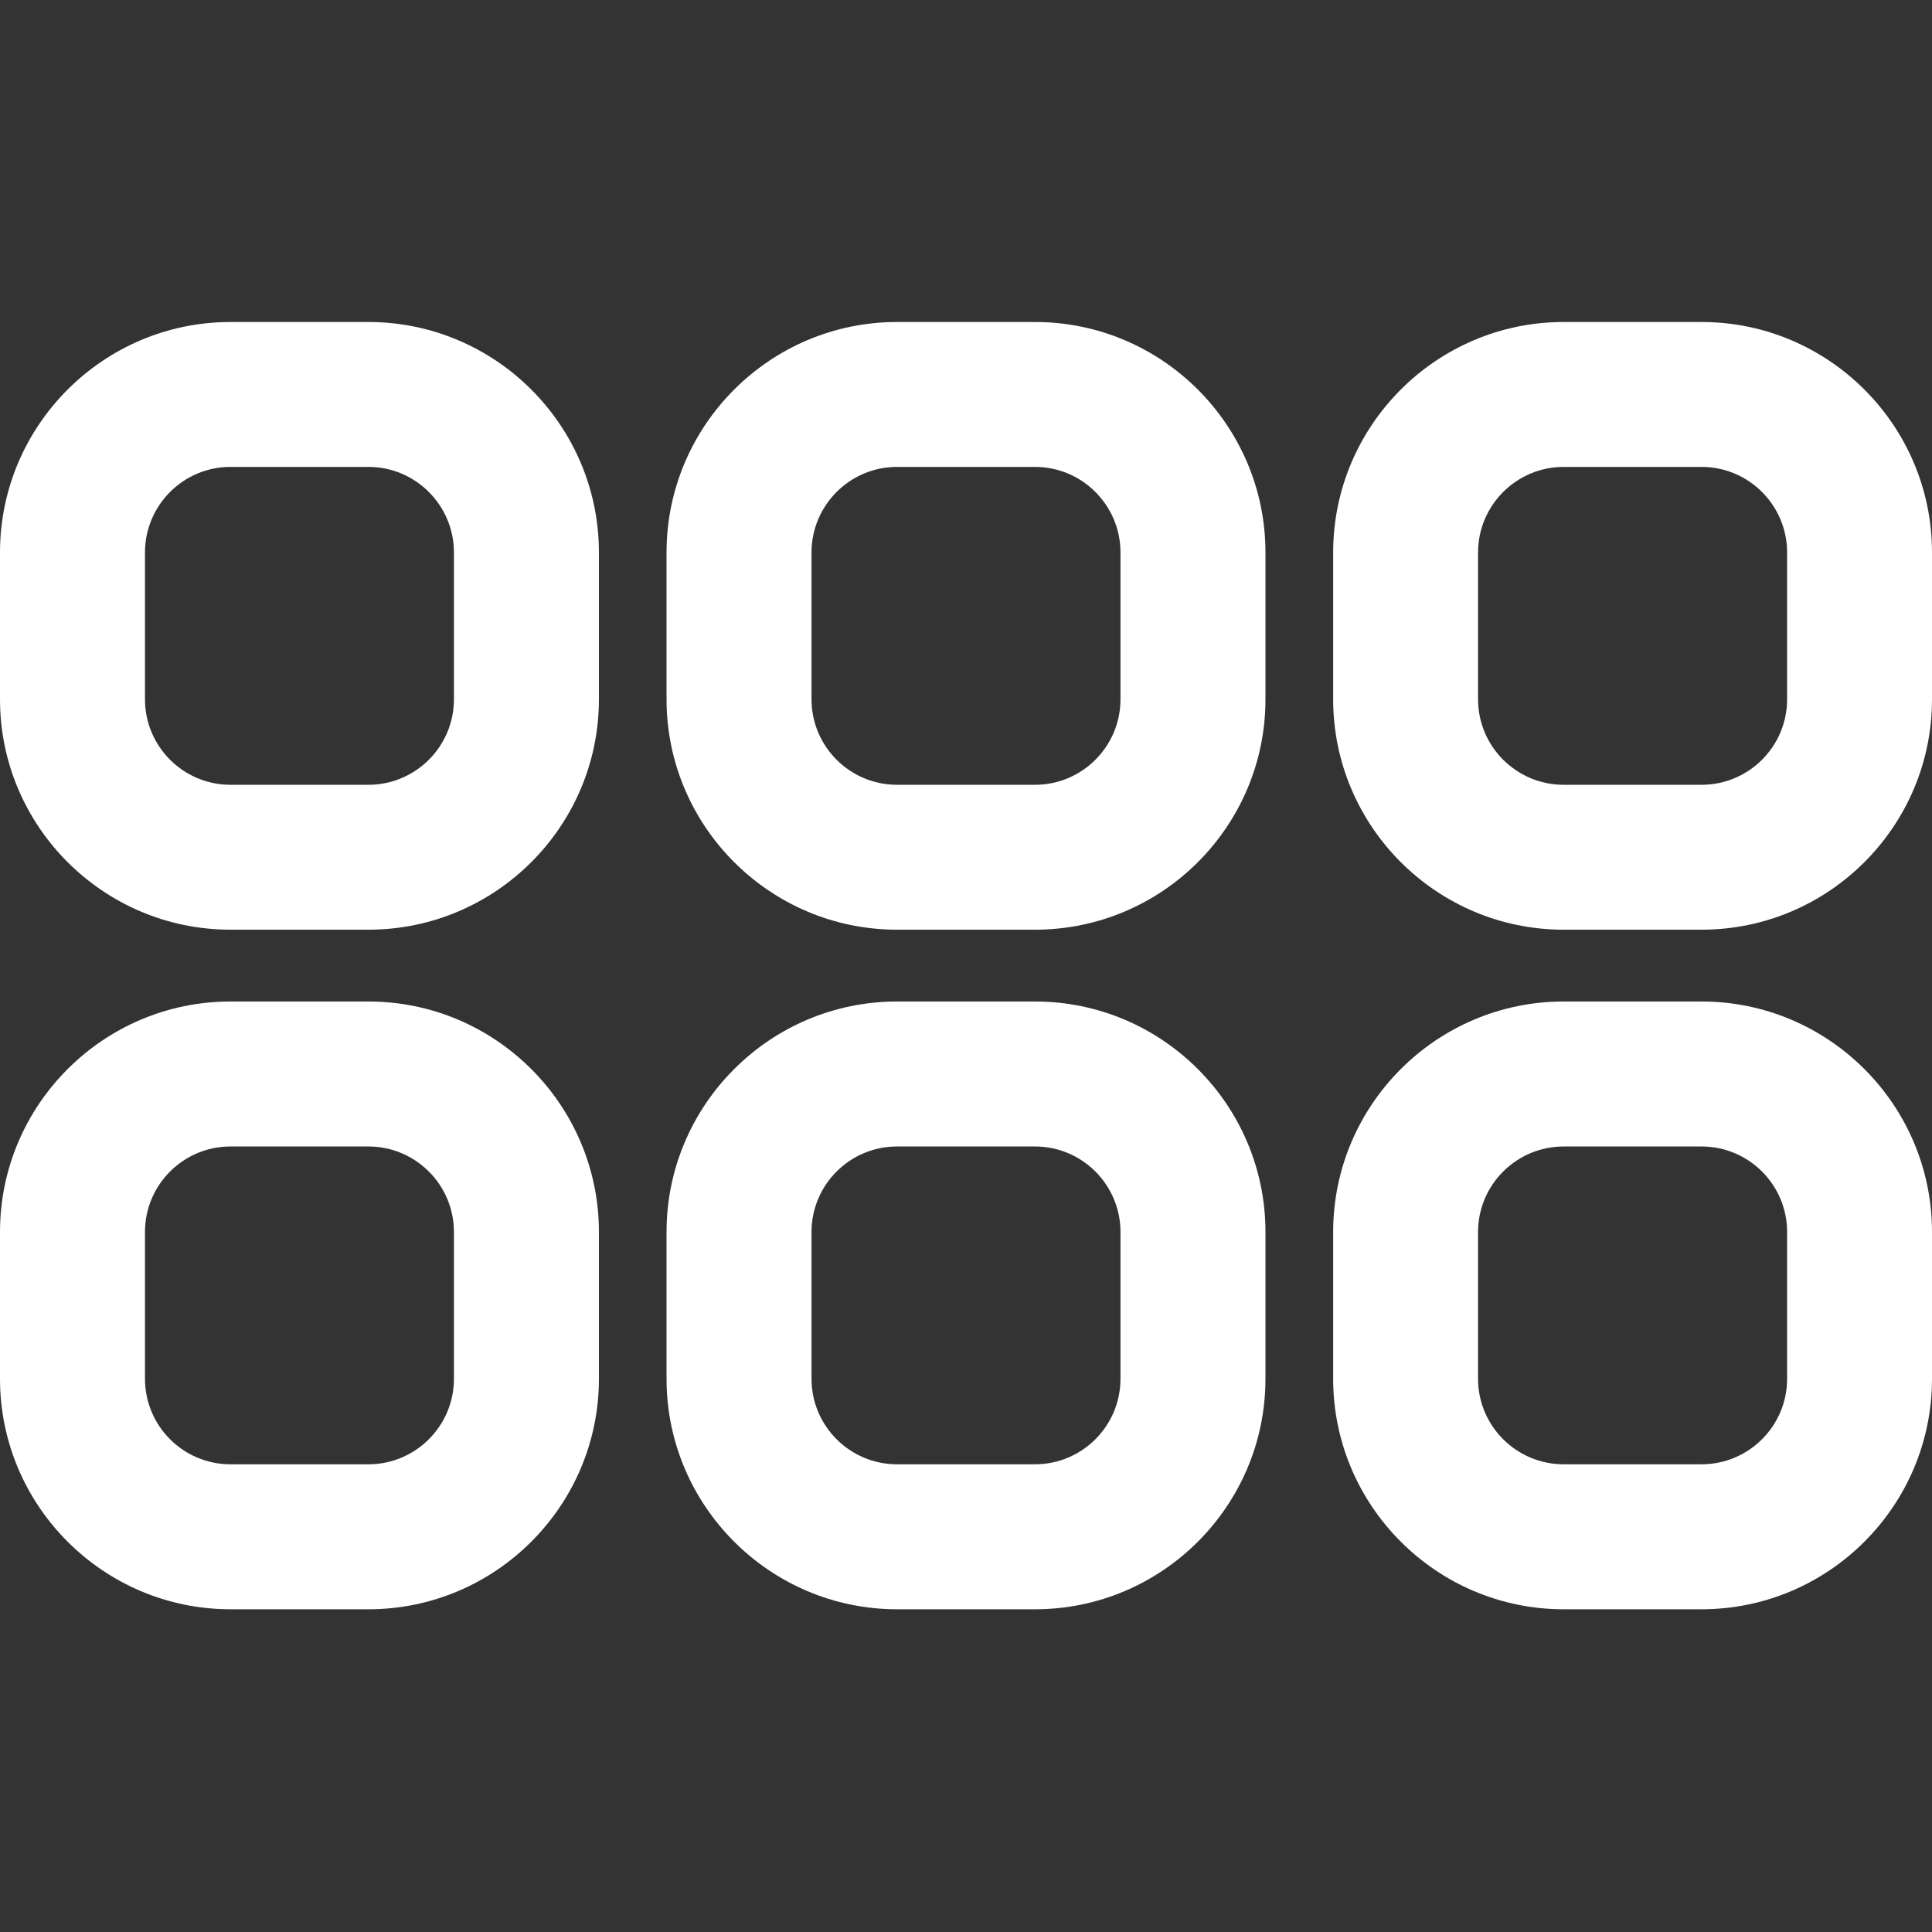 <?xml version="1.0" encoding="UTF-8"?>
<svg width="24px" height="24px" viewBox="0 0 24 24" version="1.1" xmlns="http://www.w3.org/2000/svg" xmlns:xlink="http://www.w3.org/1999/xlink">
    <rect x="0" y="0" width="24" height="24" fill="#333333" stroke="none"/>
    <title>Icon/view_grid</title>
    <g id="Icon/view_grid" stroke="none" stroke-width="1" fill="none" fill-rule="evenodd">
        <g id="view_module-24px">
            <polygon id="Path" points="0 0 24 0 24 24 0 24"></polygon>
            <path d="M4.577,12.441 C6.155,12.441 7.44,13.726 7.44,15.304 L7.44,15.304 L7.44,17.128 C7.44,18.706 6.155,19.991 4.577,19.991 L4.577,19.991 L2.863,19.991 C1.285,19.991 5.37347944e-14,18.706 5.37347944e-14,17.128 L5.37347944e-14,17.128 L5.37347944e-14,15.304 C5.37347944e-14,13.726 1.285,12.441 2.863,12.441 L2.863,12.441 Z M12.857,12.441 C14.436,12.441 15.72,13.726 15.72,15.304 L15.72,15.304 L15.72,17.128 C15.72,18.706 14.436,19.991 12.857,19.991 L12.857,19.991 L11.143,19.991 C9.565,19.991 8.28,18.706 8.28,17.128 L8.28,17.128 L8.28,15.304 C8.28,13.726 9.565,12.441 11.143,12.441 L11.143,12.441 Z M21.137,12.441 C22.716,12.441 24,13.726 24,15.304 L24,15.304 L24,17.128 C24,18.706 22.716,19.991 21.137,19.991 L21.137,19.991 L19.424,19.991 C17.846,19.991 16.561,18.706 16.561,17.128 L16.561,17.128 L16.561,15.304 C16.561,13.726 17.846,12.441 19.424,12.441 L19.424,12.441 Z M4.577,14.242 L2.863,14.242 C2.277,14.242 1.801,14.718 1.801,15.304 L1.801,15.304 L1.801,17.128 C1.801,17.714 2.277,18.19 2.863,18.19 L2.863,18.19 L4.577,18.19 C5.162,18.19 5.639,17.714 5.639,17.128 L5.639,17.128 L5.639,15.304 C5.639,14.718 5.162,14.242 4.577,14.242 L4.577,14.242 Z M12.857,14.242 L11.143,14.242 C10.557,14.242 10.081,14.718 10.081,15.304 L10.081,15.304 L10.081,17.128 C10.081,17.714 10.557,18.19 11.143,18.19 L11.143,18.19 L12.857,18.19 C13.443,18.19 13.919,17.714 13.919,17.128 L13.919,17.128 L13.919,15.304 C13.919,14.718 13.443,14.242 12.857,14.242 L12.857,14.242 Z M21.137,14.242 L19.424,14.242 C18.838,14.242 18.361,14.718 18.361,15.304 L18.361,15.304 L18.361,17.128 C18.361,17.714 18.838,18.19 19.424,18.19 L19.424,18.19 L21.137,18.19 C21.724,18.19 22.2,17.714 22.2,17.128 L22.2,17.128 L22.2,15.304 C22.2,14.718 21.724,14.242 21.137,14.242 L21.137,14.242 Z M4.577,4 C6.155,4 7.44,5.285 7.44,6.863 L7.44,6.863 L7.44,8.687 C7.44,10.265 6.155,11.549 4.577,11.549 L4.577,11.549 L2.863,11.549 C1.285,11.549 5.37347944e-14,10.265 5.37347944e-14,8.687 L5.37347944e-14,8.687 L5.37347944e-14,6.863 C5.37347944e-14,5.285 1.285,4 2.863,4 L2.863,4 Z M12.857,4 C14.436,4 15.72,5.285 15.72,6.863 L15.72,6.863 L15.72,8.687 C15.72,10.265 14.436,11.549 12.857,11.549 L12.857,11.549 L11.143,11.549 C9.565,11.549 8.28,10.265 8.28,8.687 L8.28,8.687 L8.28,6.863 C8.28,5.285 9.565,4 11.143,4 L11.143,4 Z M21.137,4 C22.716,4 24,5.285 24,6.863 L24,6.863 L24,8.687 C24,10.265 22.716,11.549 21.137,11.549 L21.137,11.549 L19.424,11.549 C17.846,11.549 16.561,10.265 16.561,8.687 L16.561,8.687 L16.561,6.863 C16.561,5.285 17.846,4 19.424,4 L19.424,4 Z M4.577,5.8 L2.863,5.8 C2.277,5.8 1.801,6.277 1.801,6.863 L1.801,6.863 L1.801,8.687 C1.801,9.273 2.277,9.749 2.863,9.749 L2.863,9.749 L4.577,9.749 C5.162,9.749 5.639,9.273 5.639,8.687 L5.639,8.687 L5.639,6.863 C5.639,6.277 5.162,5.8 4.577,5.8 L4.577,5.8 Z M12.857,5.8 L11.143,5.8 C10.557,5.8 10.081,6.277 10.081,6.863 L10.081,6.863 L10.081,8.687 C10.081,9.273 10.557,9.749 11.143,9.749 L11.143,9.749 L12.857,9.749 C13.443,9.749 13.919,9.273 13.919,8.687 L13.919,8.687 L13.919,6.863 C13.919,6.277 13.443,5.8 12.857,5.8 L12.857,5.8 Z M21.137,5.8 L19.424,5.8 C18.838,5.8 18.361,6.277 18.361,6.863 L18.361,6.863 L18.361,8.687 C18.361,9.273 18.838,9.749 19.424,9.749 L19.424,9.749 L21.137,9.749 C21.724,9.749 22.2,9.273 22.2,8.687 L22.2,8.687 L22.2,6.863 C22.2,6.277 21.724,5.8 21.137,5.8 L21.137,5.8 Z" id="Combined-Shape" fill="#FFFFFF"></path>
        </g>
    </g>
</svg>
